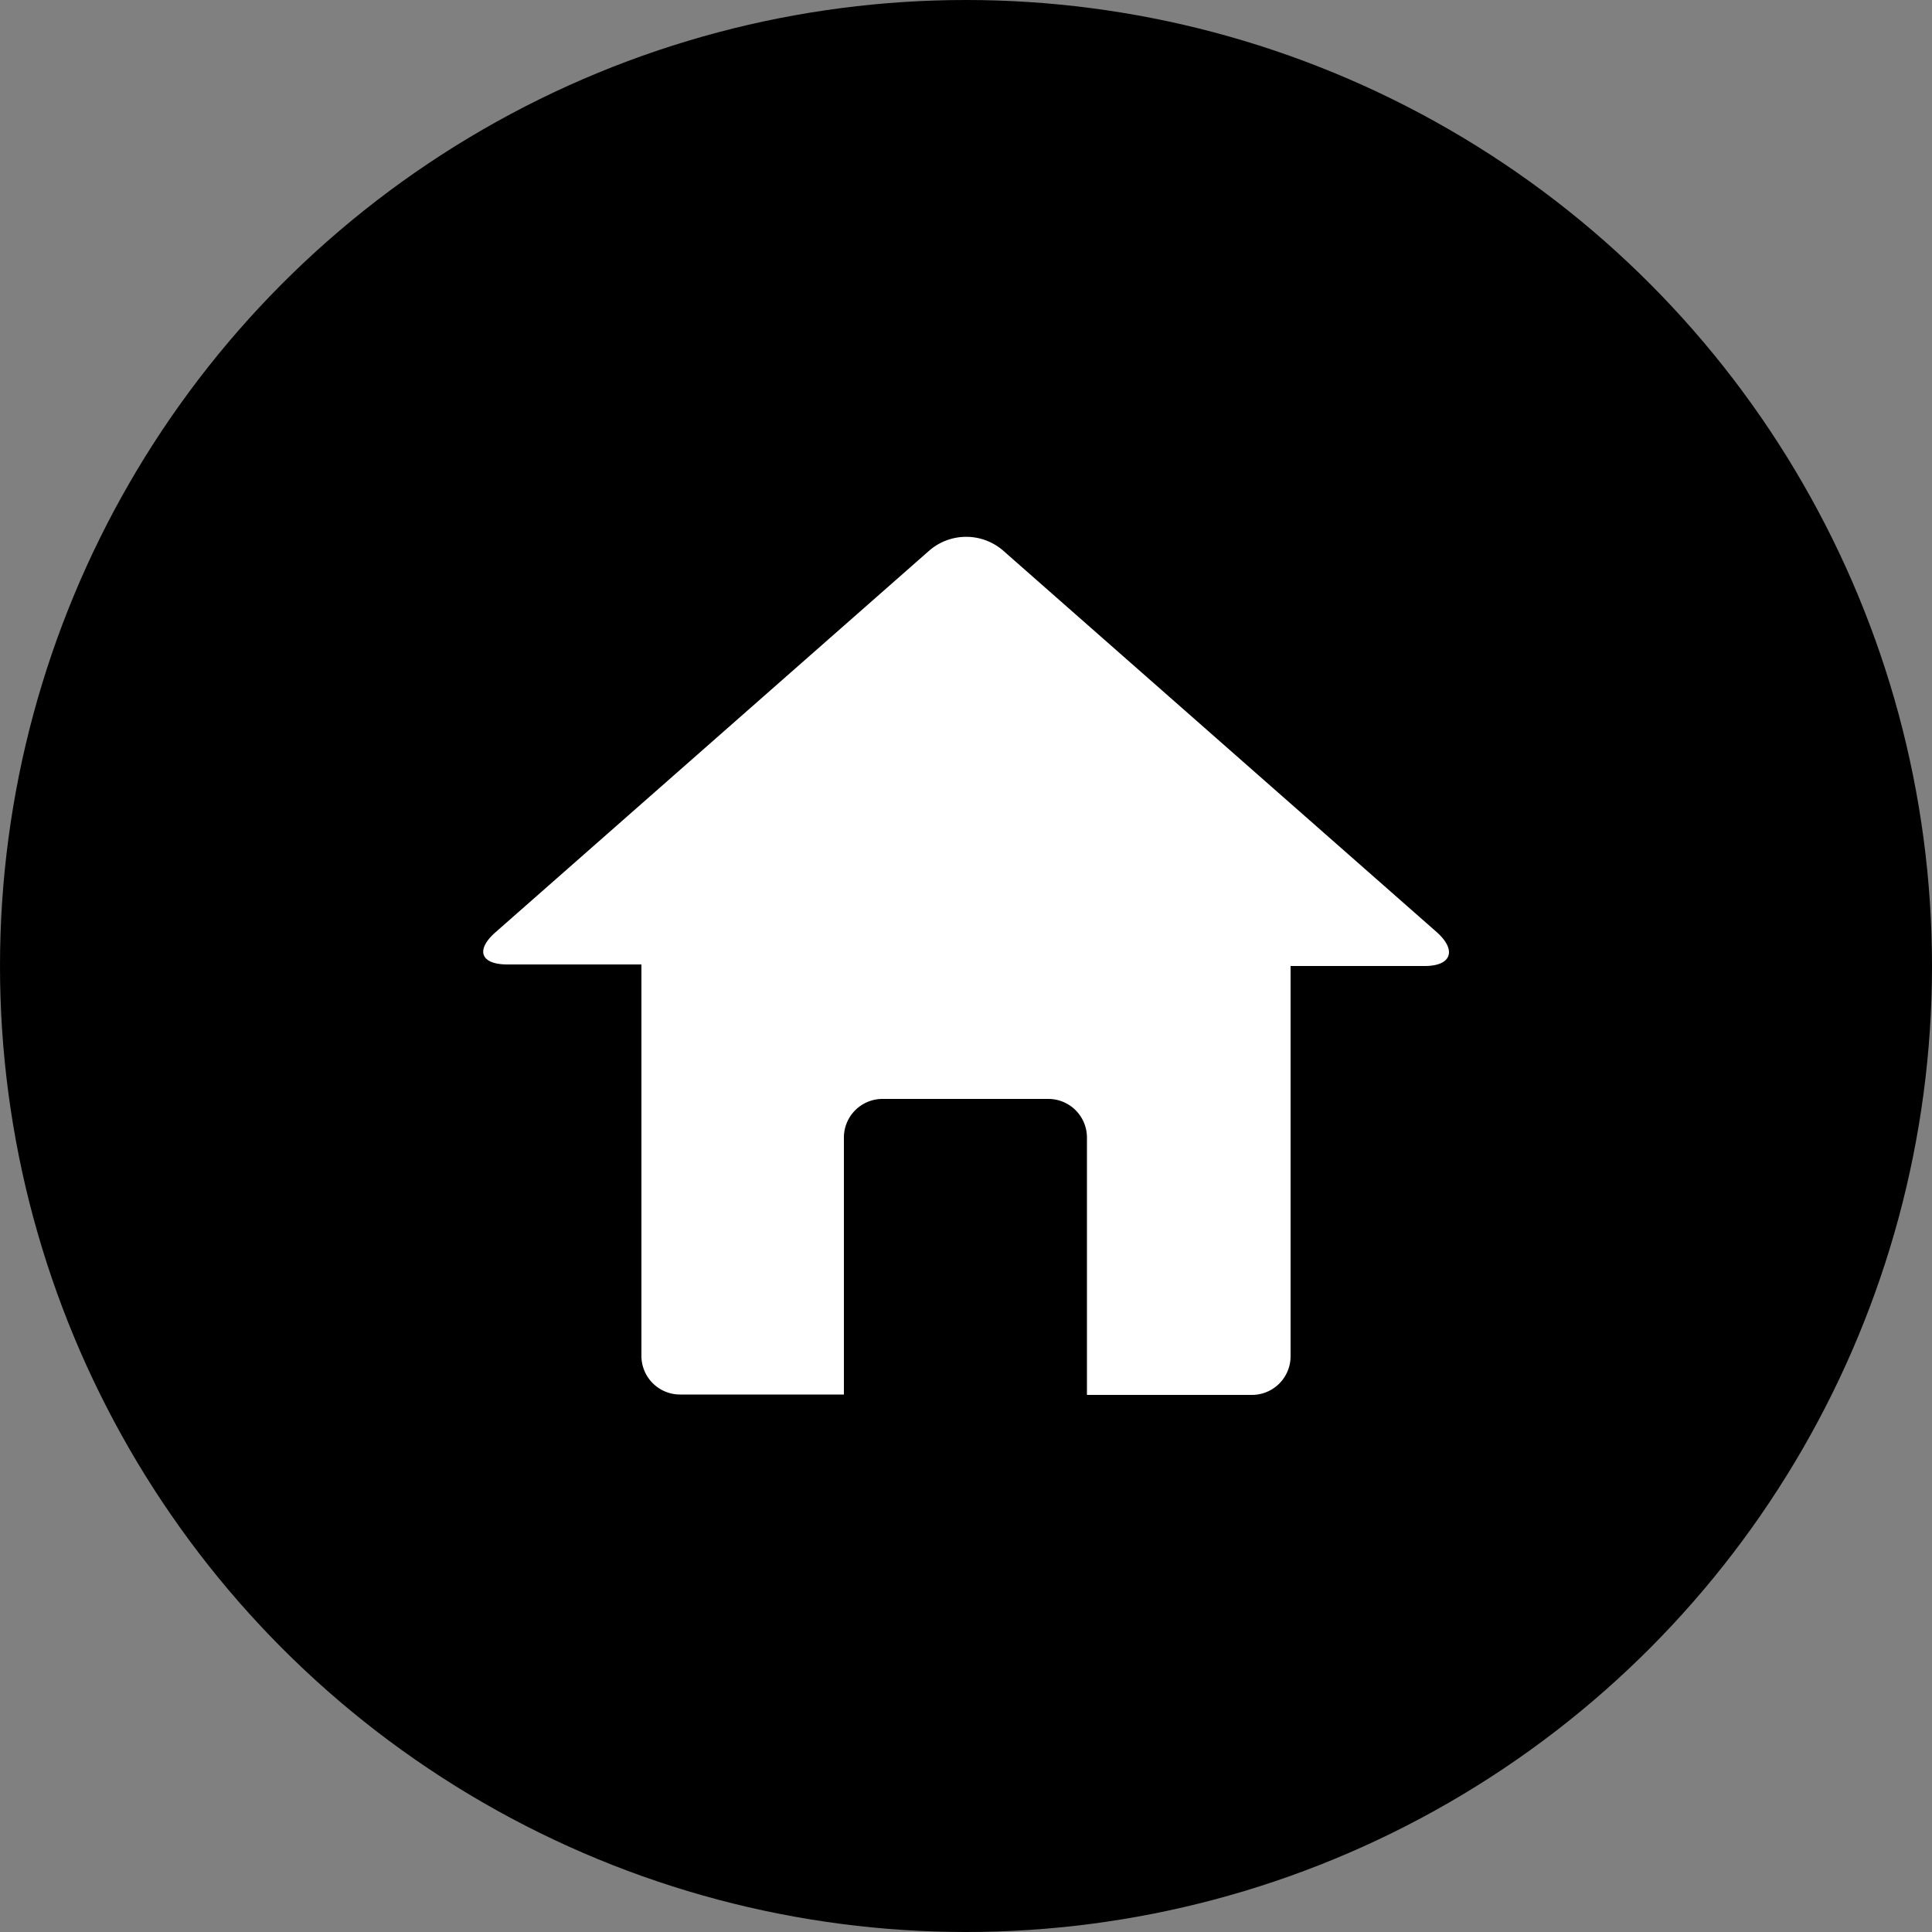 <svg xmlns="http://www.w3.org/2000/svg" viewBox="0 0 50 50"><rect x="0" y="0" width="50" height="50" fill="#808080" stroke="none"/><circle class="cls-1" cx="25" cy="25" r="25"/><path fill='#fff' d="M37.19,24.13L25.95,14.24a1.46,1.46,0,0,0-1.89,0L12.82,24.13c-0.52.46-.38,0.83,0.31,0.83H16.6V35.09a1,1,0,0,0,1,1h4.24V29.44a1,1,0,0,1,1-1h4.29a1,1,0,0,1,1,1V36.1H32.4a1,1,0,0,0,1-1V25h3.47C37.57,25,37.7,24.59,37.19,24.13Z"/></svg>